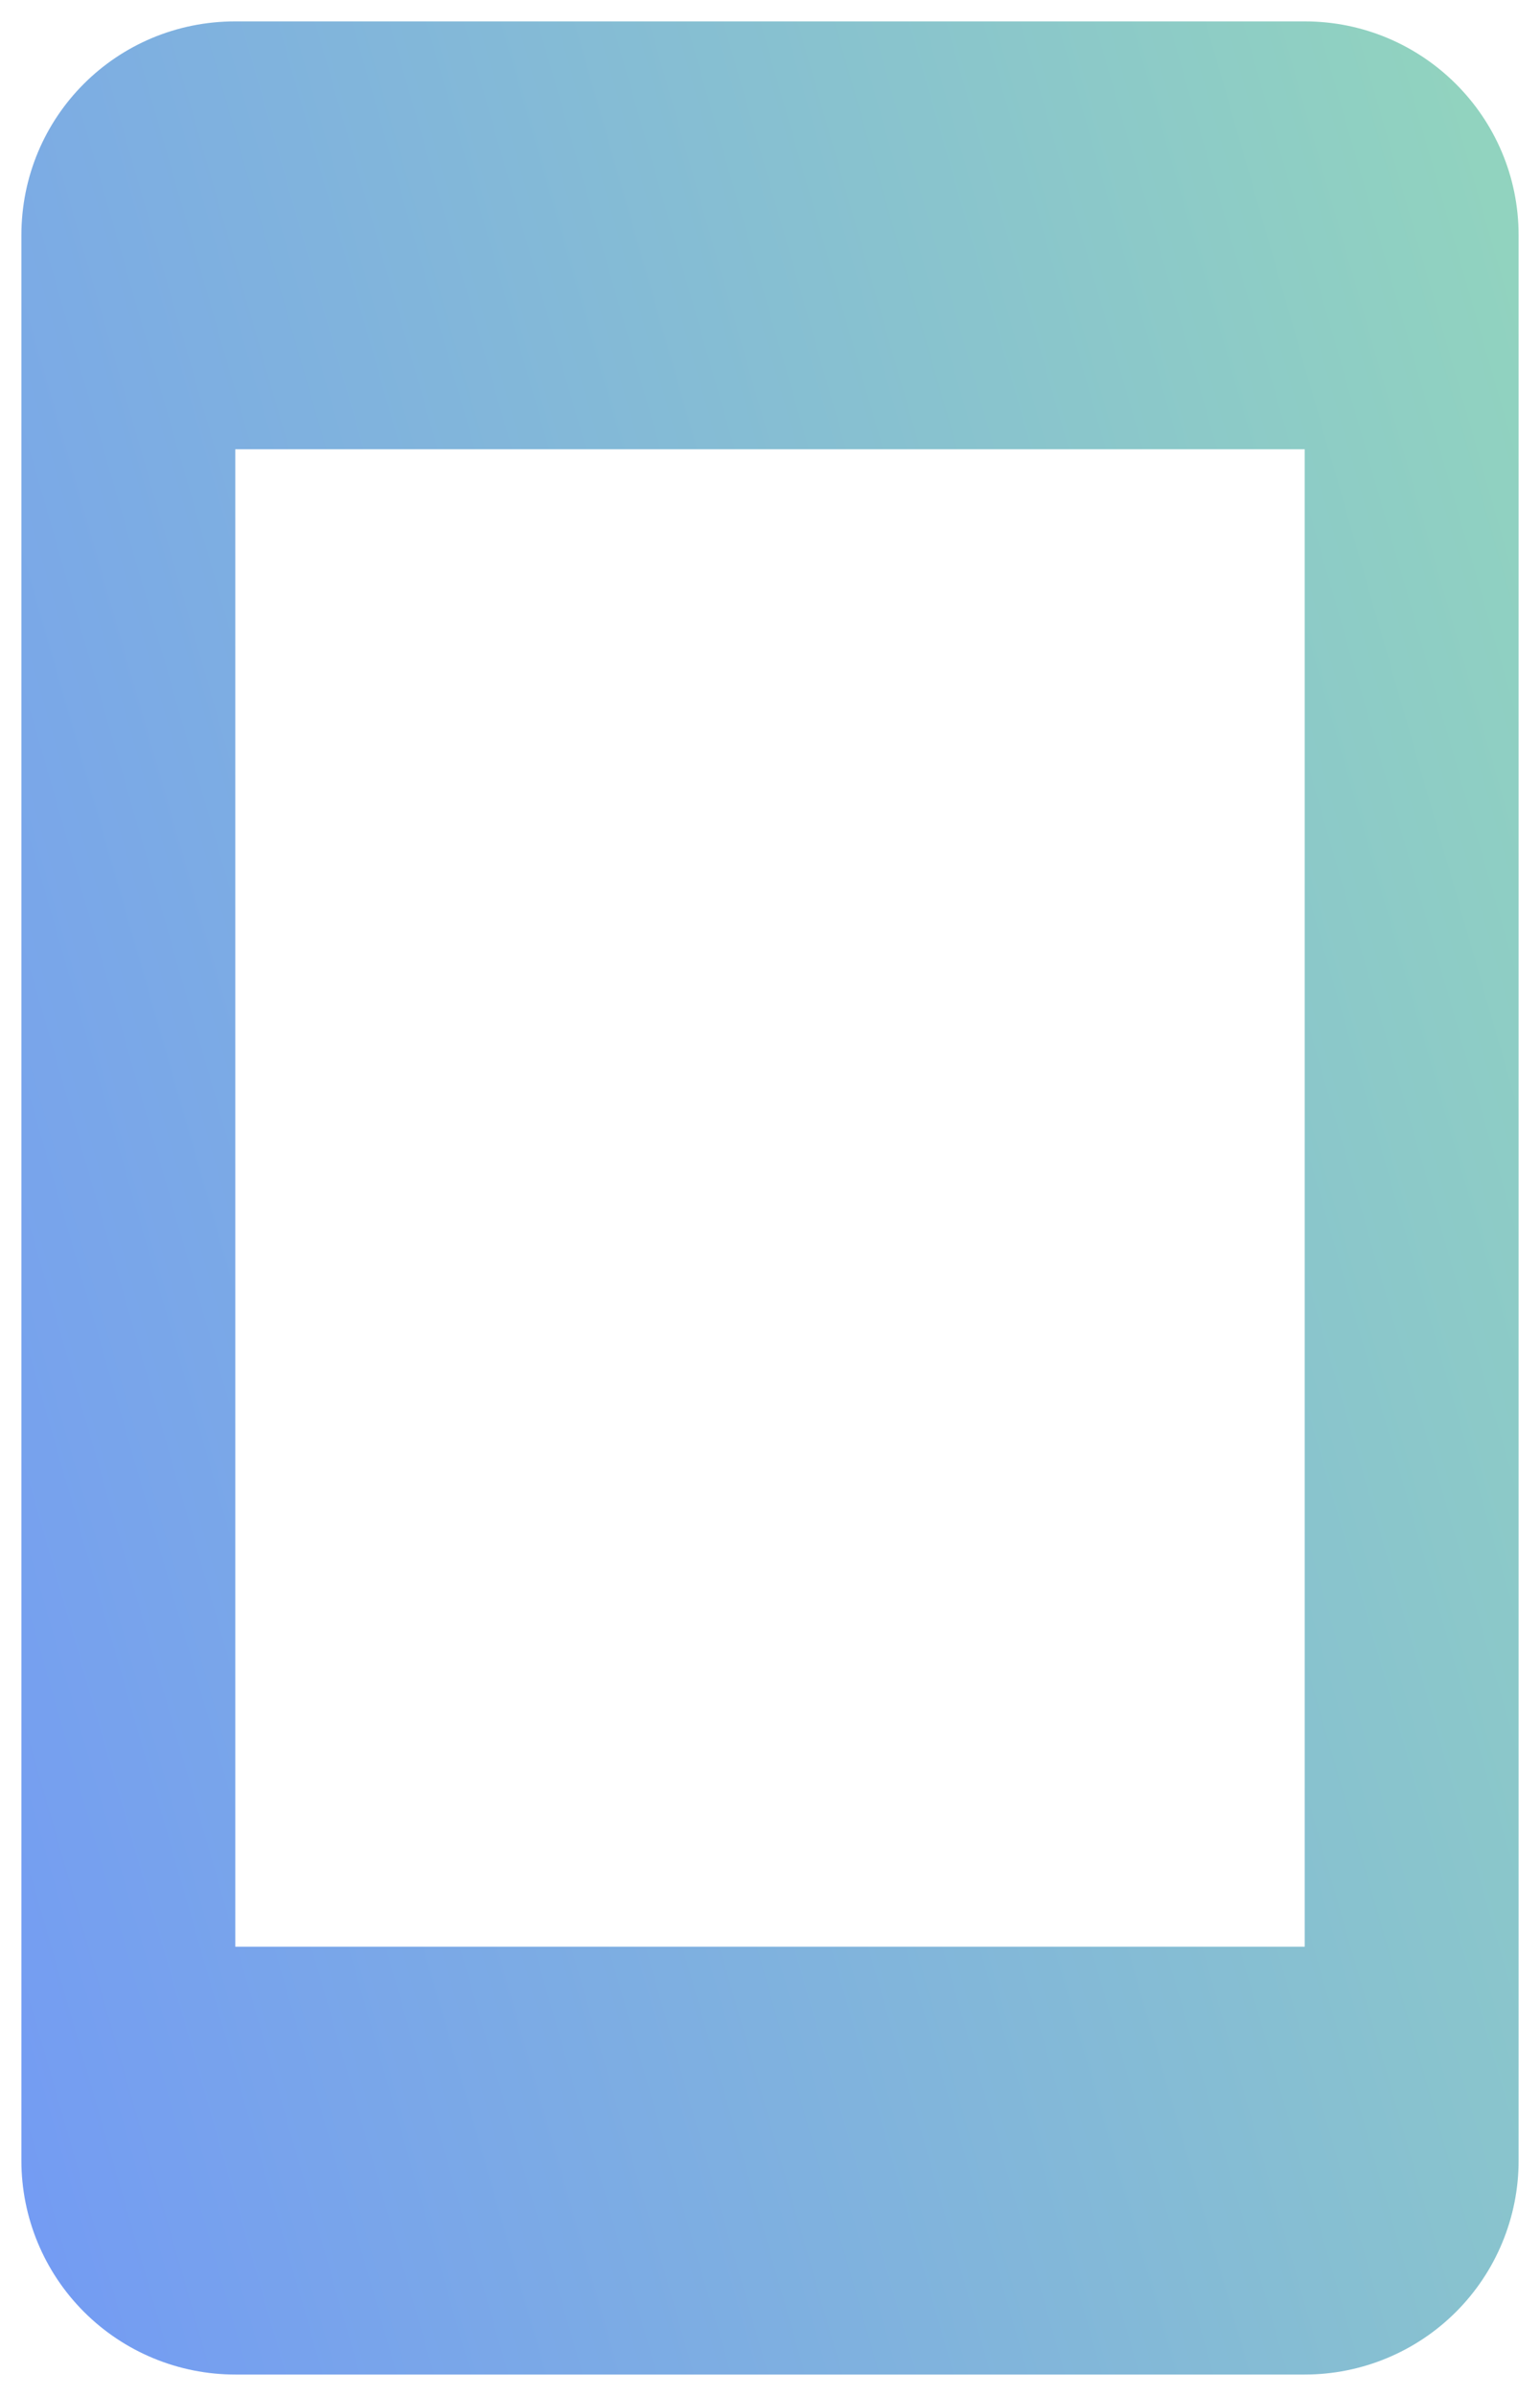 <svg width="18" height="28" viewBox="0 0 18 28" fill="none" xmlns="http://www.w3.org/2000/svg">
<path d="M15.25 22.75H2.75V5.25H15.25M15.25 0.25H2.75C1.363 0.25 0.25 1.363 0.25 2.75V25.25C0.25 25.913 0.513 26.549 0.982 27.018C1.451 27.487 2.087 27.75 2.75 27.75H15.25C15.913 27.75 16.549 27.487 17.018 27.018C17.487 26.549 17.75 25.913 17.75 25.25V2.75C17.75 1.363 16.625 0.25 15.25 0.25Z" fill="url(#paint0_linear_362_9717)"/>
<defs>
<linearGradient id="paint0_linear_362_9717" x1="-5.244" y1="25.831" x2="22.817" y2="17.767" gradientUnits="userSpaceOnUse">
<stop stop-color="#6D8FFF"/>
<stop offset="1" stop-color="#92D5BD"/>
</linearGradient>
</defs>
</svg>
